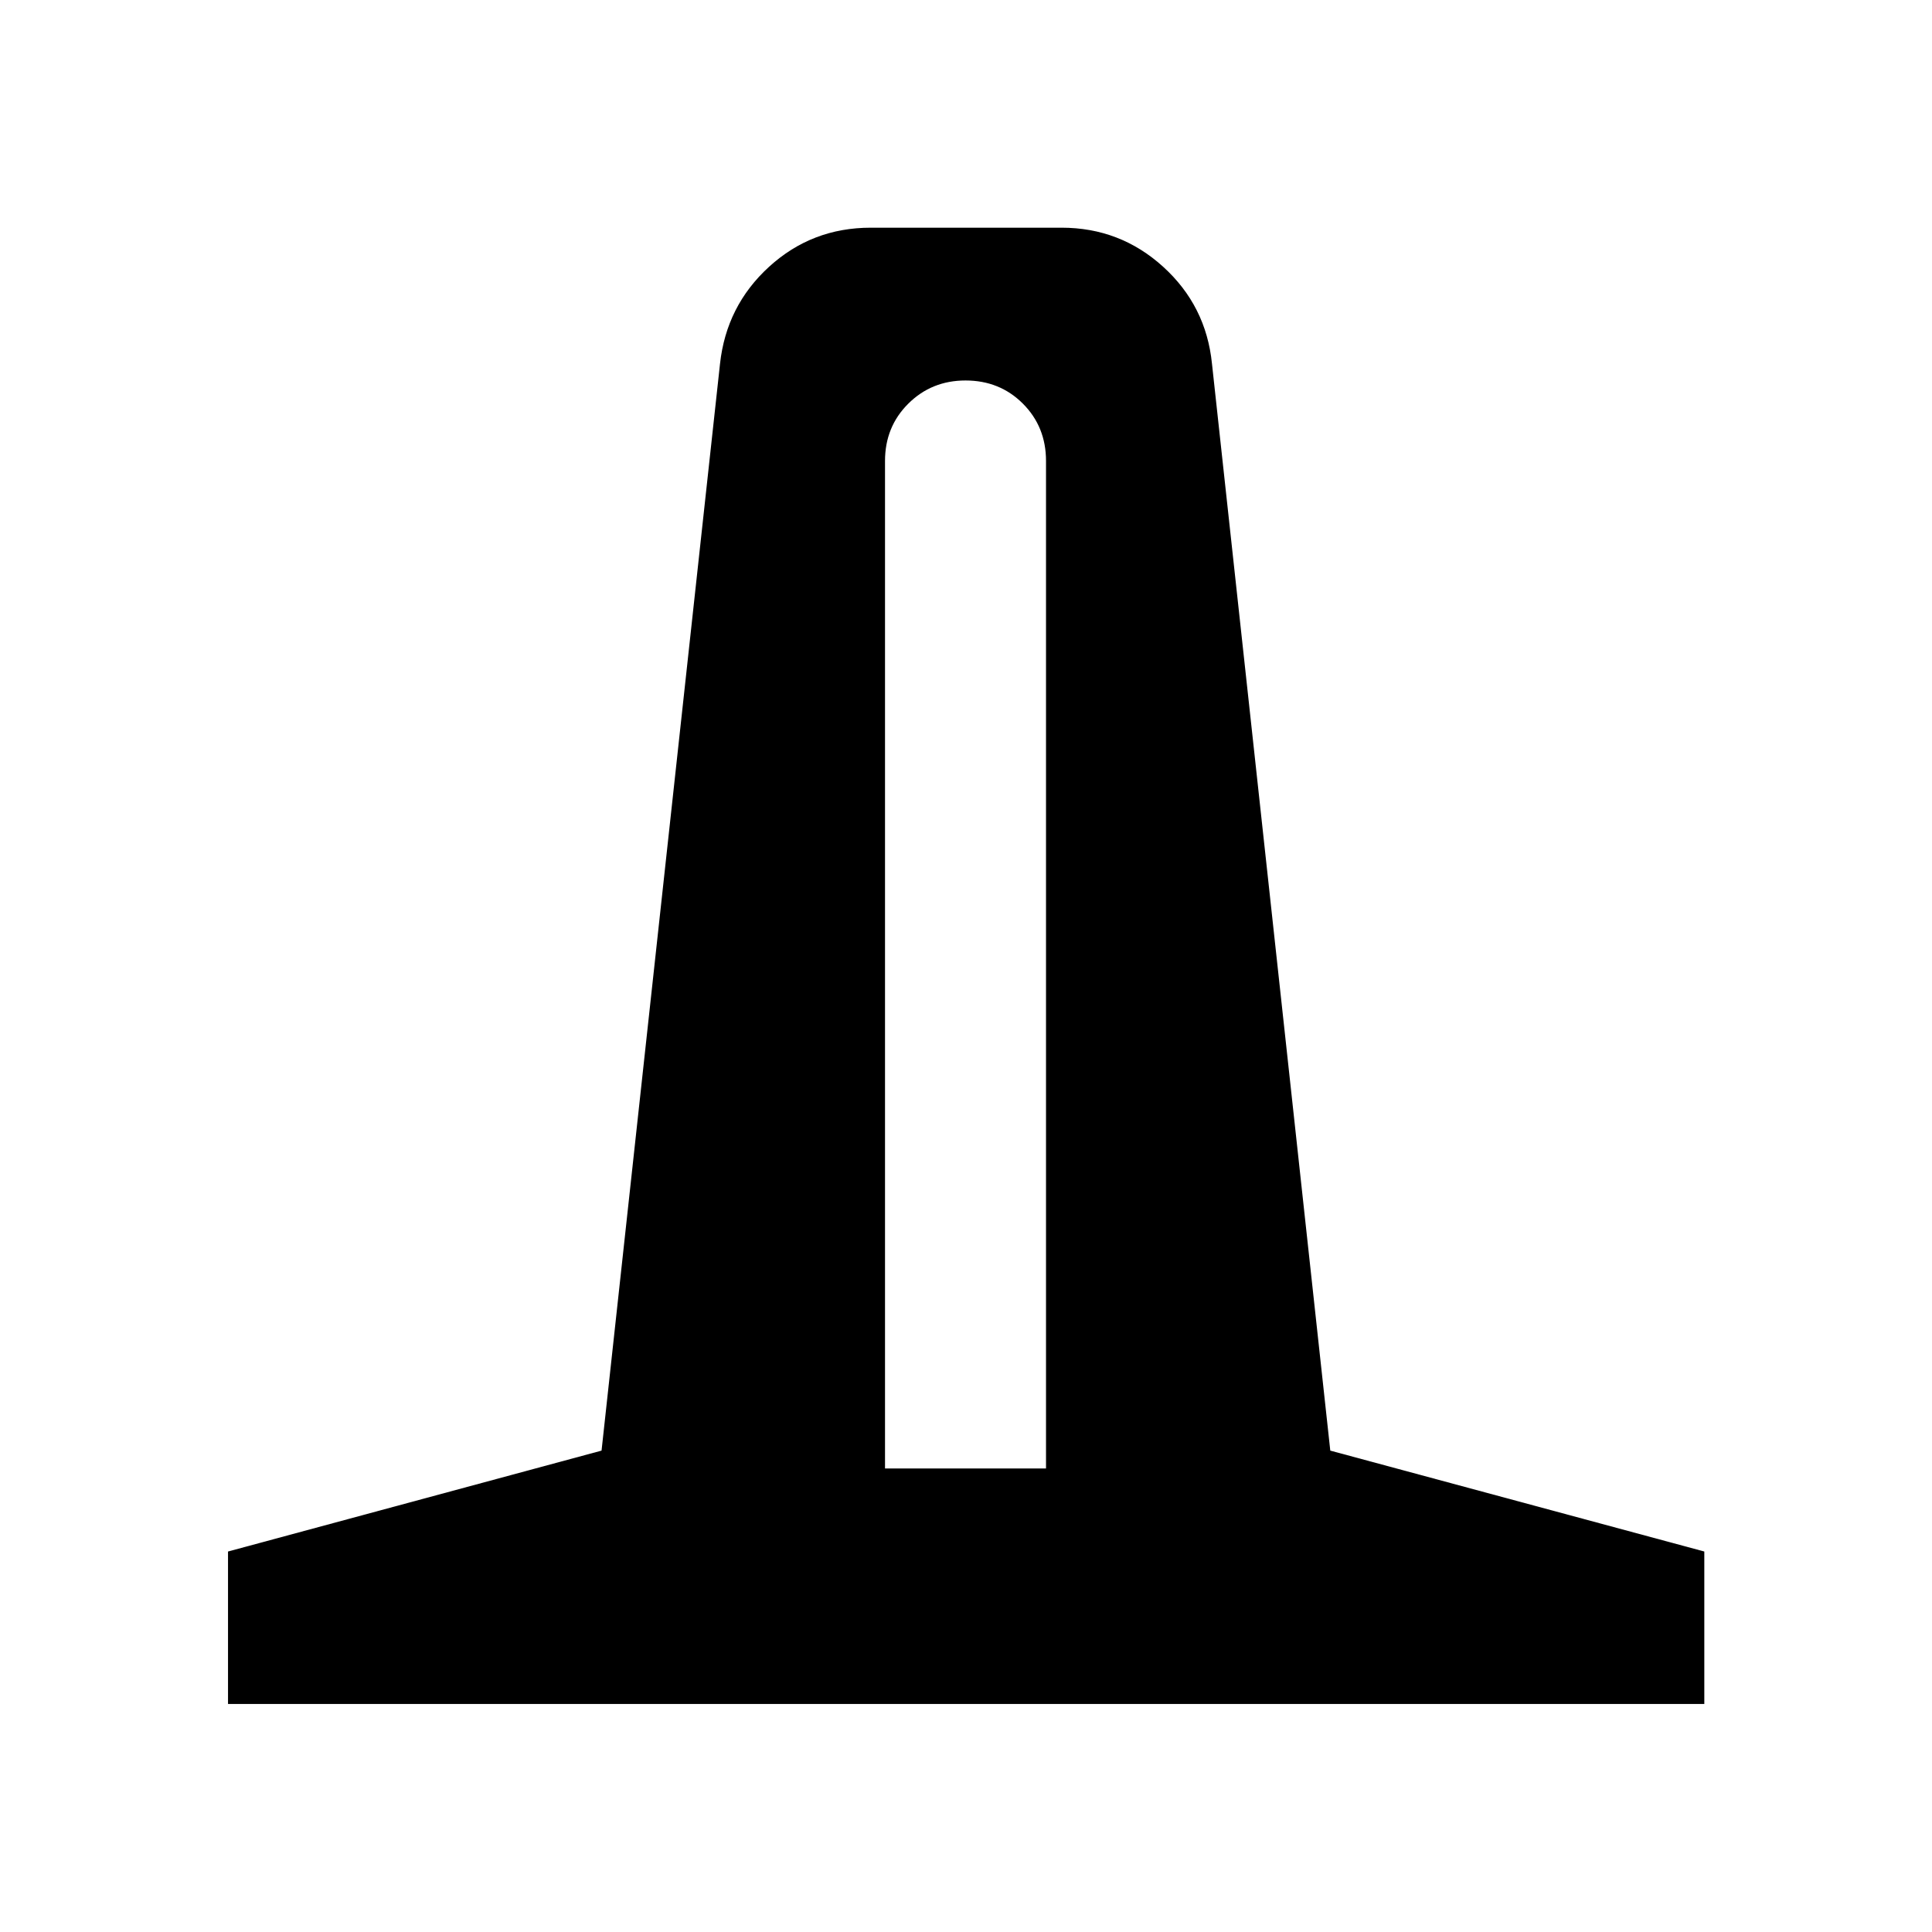 <svg xmlns="http://www.w3.org/2000/svg" height="40" viewBox="0 -960 960 960" width="40"><path d="M113.3-113.3v-75.76l185.61-50.14 58.86-540.02q3.14-28.84 24.4-48.24 21.26-19.4 50.51-19.4h94.8q29.09 0 50.47 19.4t24.28 48.24l58.78 540.02 185.85 50.14v75.76H113.3Zm326.46-117.03h80v-500.61q0-17-11.5-28.5t-28.5-11.5q-16.84 0-28.42 11.5-11.58 11.5-11.58 28.5v500.61Z"/></svg>